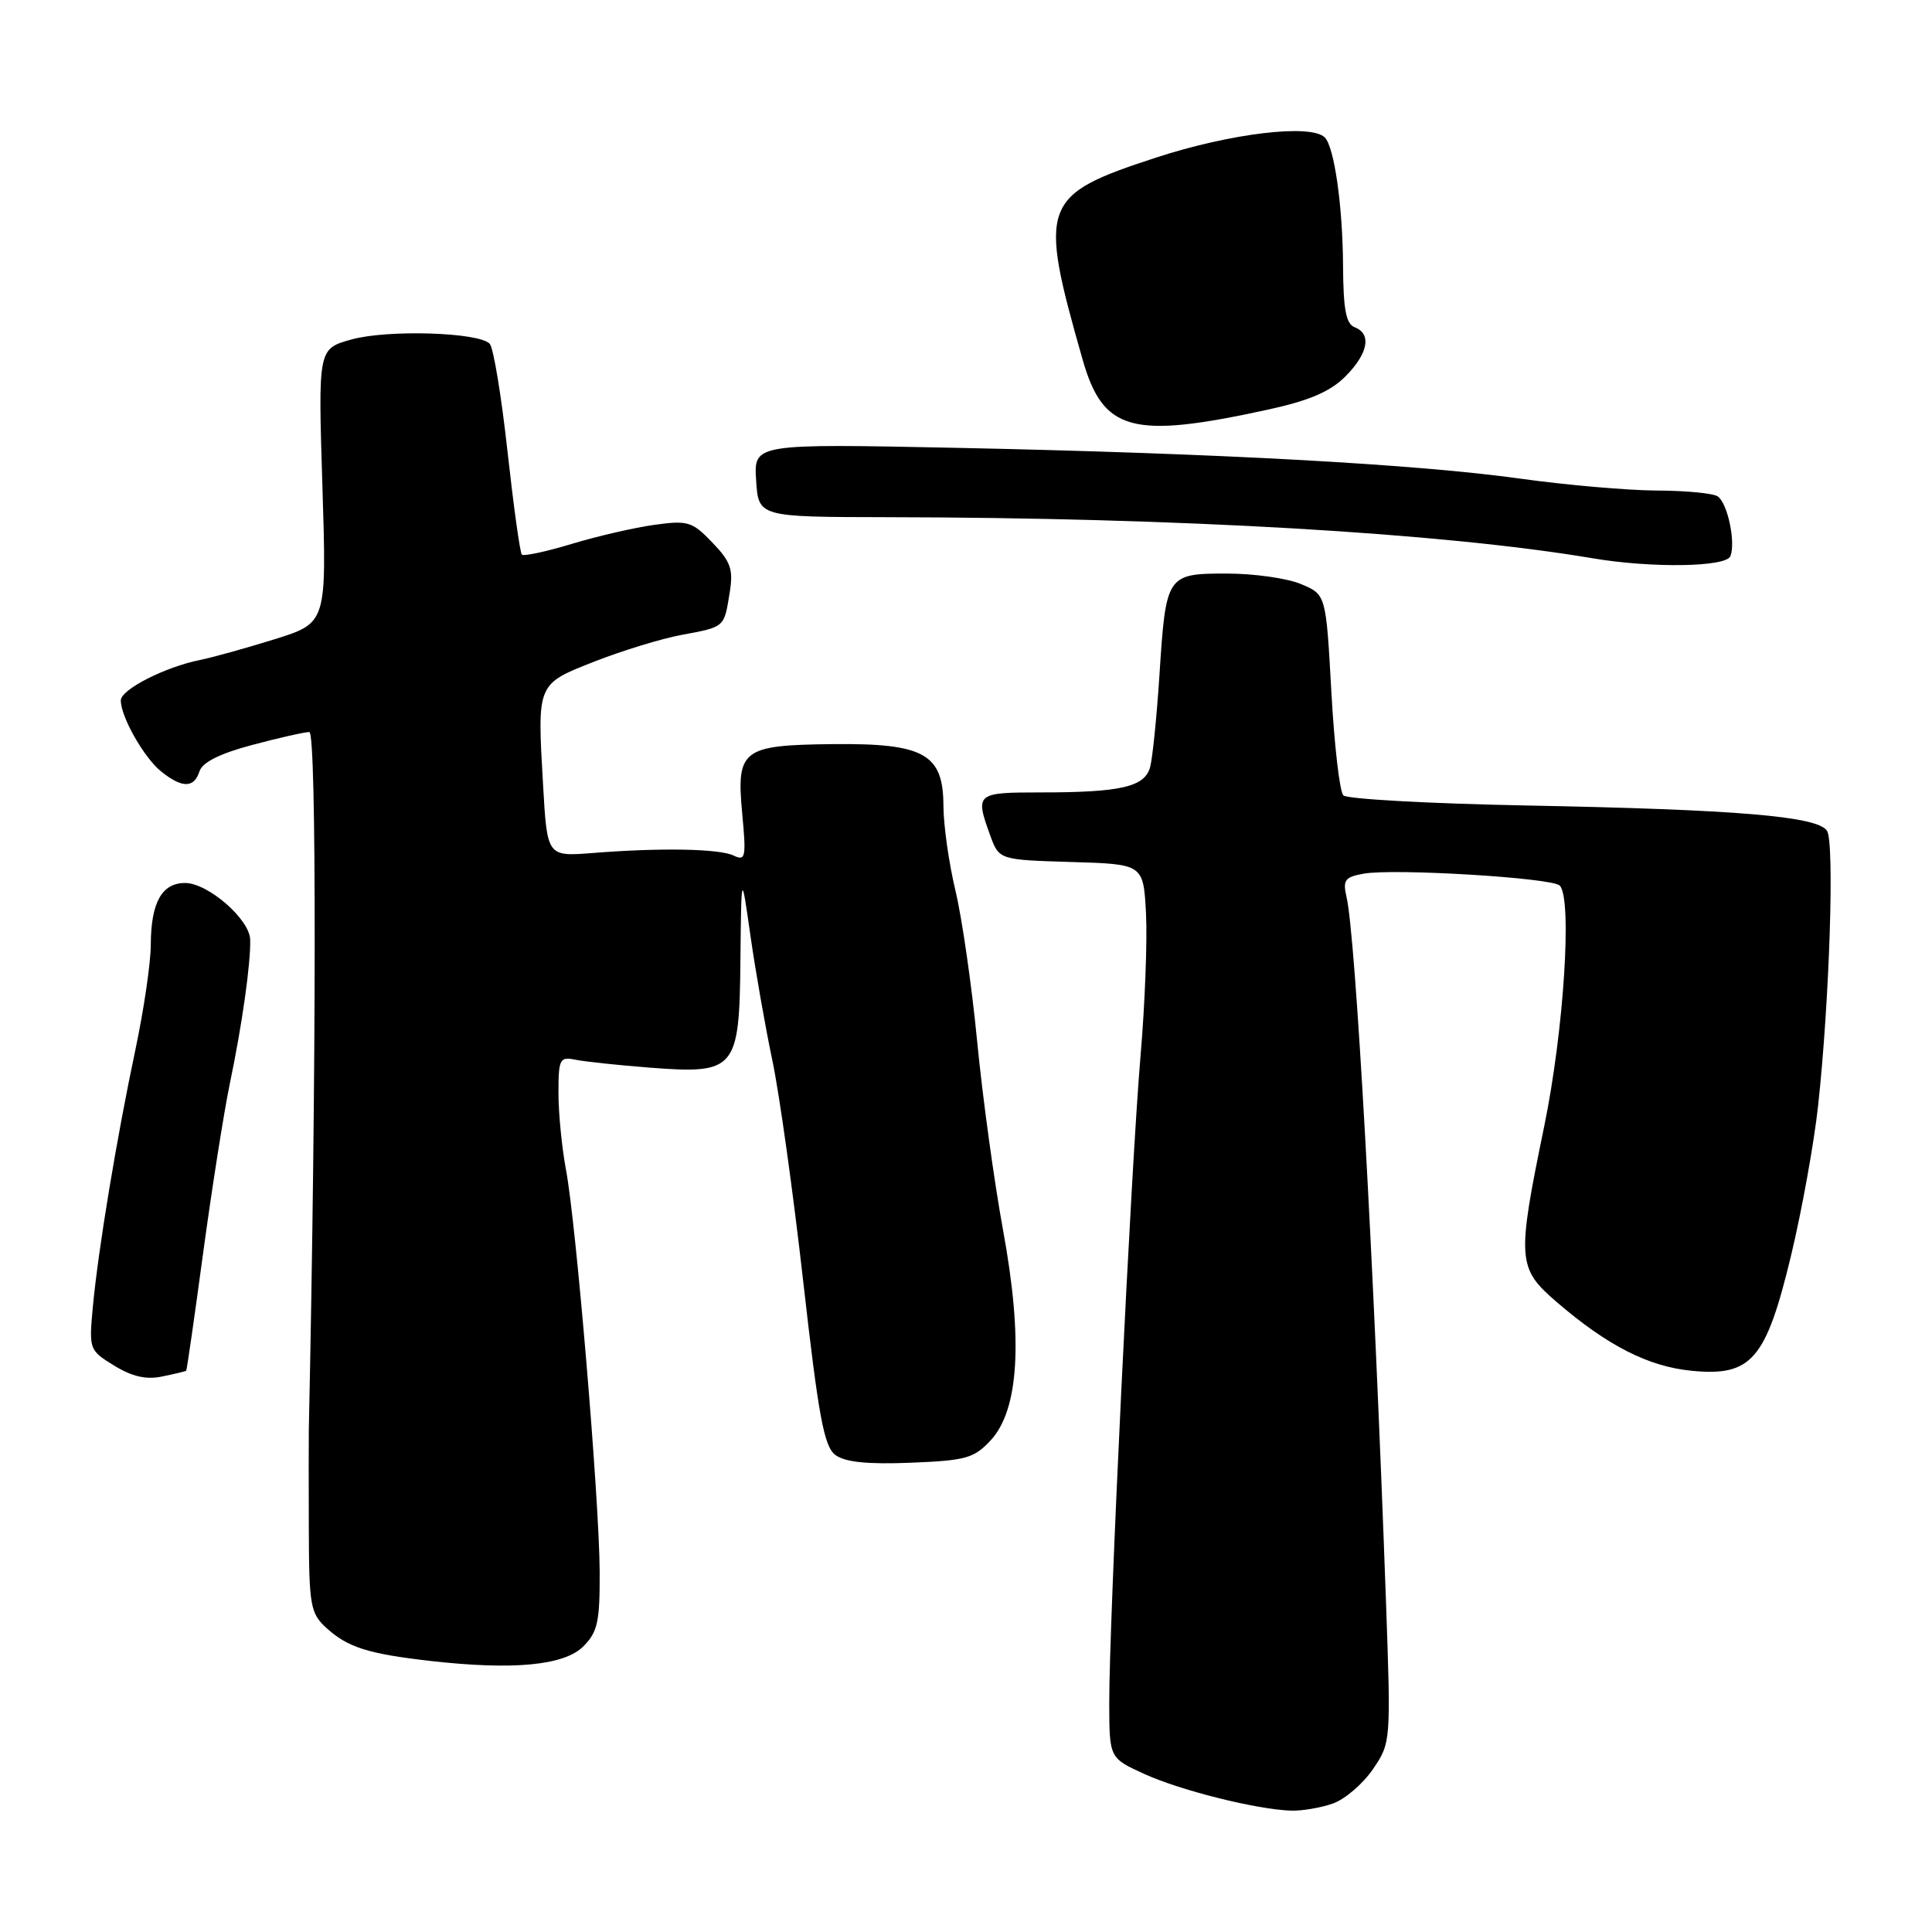 <?xml version="1.0" encoding="UTF-8" standalone="no"?>
<!DOCTYPE svg PUBLIC "-//W3C//DTD SVG 1.1//EN" "http://www.w3.org/Graphics/SVG/1.1/DTD/svg11.dtd" >
<svg xmlns="http://www.w3.org/2000/svg" xmlns:xlink="http://www.w3.org/1999/xlink" version="1.1" viewBox="0 0 256 256">
 <g >
 <path fill="currentColor"
d=" M 176.60 238.98 C 178.20 238.43 180.58 236.38 181.91 234.44 C 184.30 230.93 184.31 230.84 183.65 212.21 C 182.04 167.15 179.63 124.08 178.43 118.89 C 177.90 116.62 178.19 116.22 180.66 115.77 C 184.61 115.04 205.65 116.31 206.67 117.34 C 208.35 119.03 207.22 136.57 204.62 149.22 C 200.98 166.92 201.05 168.03 206.25 172.51 C 213.00 178.32 218.43 181.09 224.20 181.64 C 232.09 182.40 234.01 180.16 237.33 166.34 C 238.76 160.38 240.37 151.45 240.91 146.50 C 242.42 132.63 243.10 111.66 242.09 110.09 C 240.85 108.16 230.26 107.27 202.19 106.73 C 189.37 106.48 178.48 105.88 178.00 105.39 C 177.51 104.90 176.80 98.71 176.41 91.64 C 175.70 78.77 175.70 78.77 172.38 77.39 C 170.56 76.62 166.14 76.00 162.57 76.00 C 154.58 76.00 154.49 76.13 153.63 89.50 C 153.27 95.00 152.72 100.46 152.40 101.64 C 151.69 104.27 148.53 105.00 137.88 105.00 C 129.34 105.00 129.19 105.12 131.19 110.65 C 132.38 113.93 132.38 113.93 141.94 114.22 C 151.50 114.50 151.50 114.50 151.85 121.00 C 152.04 124.58 151.71 133.12 151.12 140.00 C 149.88 154.52 146.95 215.12 146.98 225.73 C 147.00 232.95 147.00 232.95 151.65 235.07 C 156.47 237.26 166.56 239.78 171.10 239.92 C 172.53 239.96 175.01 239.54 176.60 238.98 Z  M 77.29 218.16 C 79.20 216.25 79.49 214.89 79.46 208.22 C 79.41 198.67 76.34 162.06 74.99 154.96 C 74.45 152.08 74.00 147.53 74.00 144.84 C 74.00 140.31 74.16 139.99 76.25 140.42 C 77.49 140.67 81.88 141.14 86.00 141.46 C 97.51 142.35 97.97 141.80 98.11 127.19 C 98.23 115.50 98.23 115.50 99.44 124.00 C 100.11 128.68 101.41 136.10 102.34 140.50 C 103.27 144.90 105.12 158.16 106.45 169.97 C 108.46 187.71 109.19 191.67 110.69 192.79 C 111.96 193.74 114.93 194.05 120.65 193.82 C 127.98 193.53 129.06 193.23 131.27 190.85 C 135.03 186.79 135.57 177.49 132.91 163.00 C 131.75 156.68 130.20 145.43 129.48 138.00 C 128.76 130.57 127.46 121.58 126.60 118.00 C 125.74 114.42 125.02 109.37 125.01 106.77 C 124.99 99.88 122.45 98.47 110.32 98.60 C 98.32 98.73 97.55 99.32 98.35 107.82 C 98.89 113.61 98.79 114.12 97.22 113.37 C 95.30 112.45 87.57 112.31 78.50 113.03 C 72.50 113.50 72.50 113.50 71.96 104.00 C 71.18 90.47 71.10 90.67 78.84 87.63 C 82.50 86.20 87.66 84.62 90.30 84.13 C 96.06 83.06 95.94 83.17 96.68 78.57 C 97.19 75.45 96.85 74.45 94.39 71.89 C 91.73 69.11 91.14 68.93 86.74 69.54 C 84.12 69.90 79.19 71.03 75.79 72.06 C 72.39 73.09 69.40 73.73 69.15 73.49 C 68.90 73.24 68.05 67.06 67.24 59.77 C 66.44 52.47 65.38 46.07 64.89 45.55 C 63.45 44.02 51.32 43.65 46.54 44.99 C 42.15 46.22 42.15 46.22 42.72 64.38 C 43.29 82.54 43.29 82.54 36.40 84.70 C 32.60 85.88 28.15 87.12 26.50 87.45 C 21.87 88.38 16.02 91.36 16.01 92.80 C 15.99 94.95 19.07 100.39 21.36 102.23 C 24.12 104.45 25.72 104.45 26.43 102.21 C 26.81 101.01 29.13 99.85 33.42 98.71 C 36.94 97.77 40.35 97.00 40.99 97.00 C 41.96 97.00 41.93 141.79 40.92 189.50 C 40.90 190.60 40.90 196.47 40.92 202.55 C 40.95 212.75 41.13 213.77 43.23 215.69 C 46.06 218.28 48.75 219.14 57.00 220.08 C 67.99 221.33 74.76 220.69 77.29 218.16 Z  M 24.67 181.63 C 24.76 181.56 25.77 174.53 26.92 166.00 C 28.08 157.47 29.67 147.35 30.47 143.50 C 32.09 135.75 33.24 127.57 33.15 124.50 C 33.08 121.80 27.55 117.00 24.52 117.00 C 21.44 117.00 20.00 119.60 19.98 125.18 C 19.98 127.56 19.06 133.78 17.96 139.00 C 15.47 150.73 13.00 165.64 12.30 173.19 C 11.78 178.80 11.82 178.92 15.13 180.95 C 17.51 182.41 19.38 182.84 21.50 182.39 C 23.15 182.05 24.57 181.71 24.67 181.63 Z  M 229.29 73.69 C 230.01 71.81 228.90 66.64 227.60 65.77 C 227.00 65.36 223.35 65.01 219.50 65.00 C 215.65 64.98 207.55 64.27 201.50 63.43 C 187.71 61.50 161.33 60.06 126.69 59.34 C 99.88 58.79 99.88 58.79 100.19 63.64 C 100.50 68.50 100.50 68.50 117.50 68.53 C 156.29 68.59 191.16 70.62 211.00 73.97 C 218.86 75.30 228.73 75.15 229.29 73.69 Z  M 168.00 54.28 C 173.46 53.09 176.25 51.90 178.25 49.90 C 181.29 46.86 181.79 44.24 179.50 43.36 C 178.35 42.92 177.99 40.99 177.96 35.14 C 177.91 27.28 176.80 19.46 175.54 18.21 C 173.72 16.38 163.03 17.66 153.15 20.89 C 137.97 25.86 137.56 26.97 143.44 47.61 C 146.17 57.18 149.96 58.21 168.00 54.28 Z "/>
</g>
</svg>